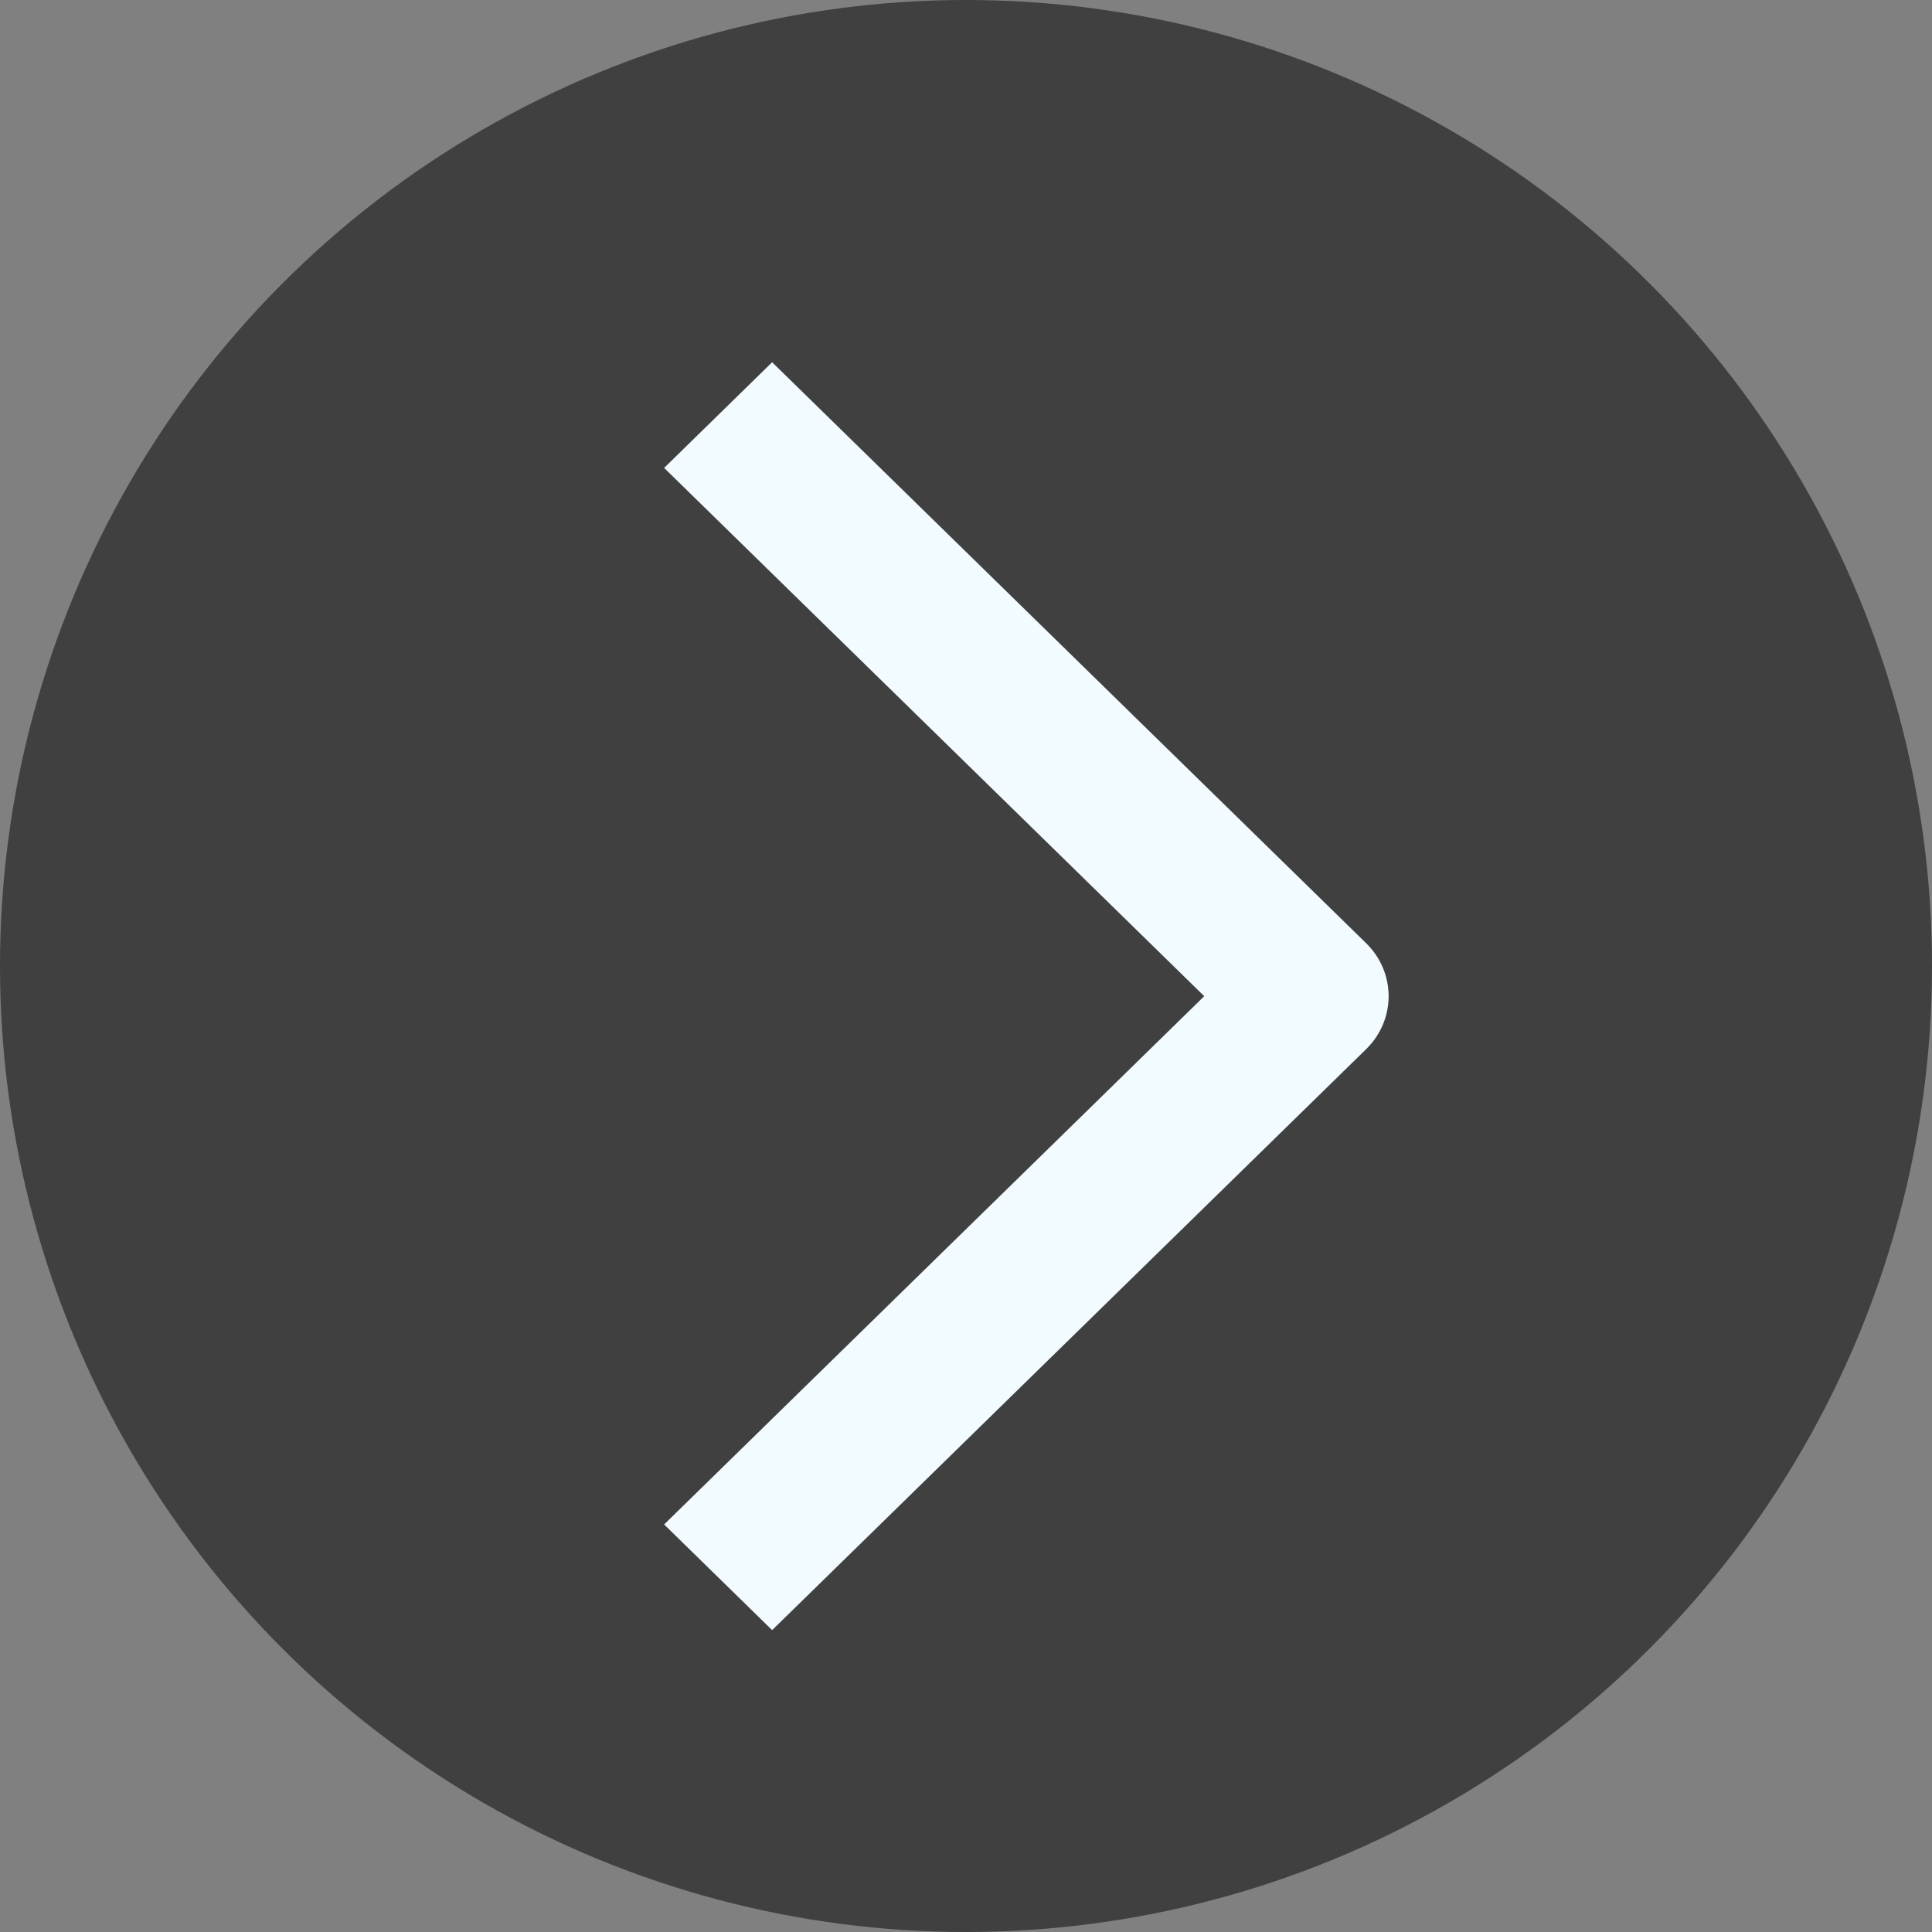 <svg width="32" height="32" viewBox="0 0 32 32" fill="none" xmlns="http://www.w3.org/2000/svg">
<rect x="0" y="0" width="32" height="32" fill="#808080" stroke="none"/>
<circle cx="16" cy="16" r="16" fill="black" fill-opacity="0.5"/>
<path fill-rule="evenodd" clip-rule="evenodd" d="M19.946 16.5L11 25.25L12.789 27L22.63 17.375C22.867 17.143 23 16.828 23 16.5C23 16.172 22.867 15.857 22.63 15.625L12.789 6L11 7.75L19.946 16.5Z" fill="#F2FBFF"/>
</svg>
